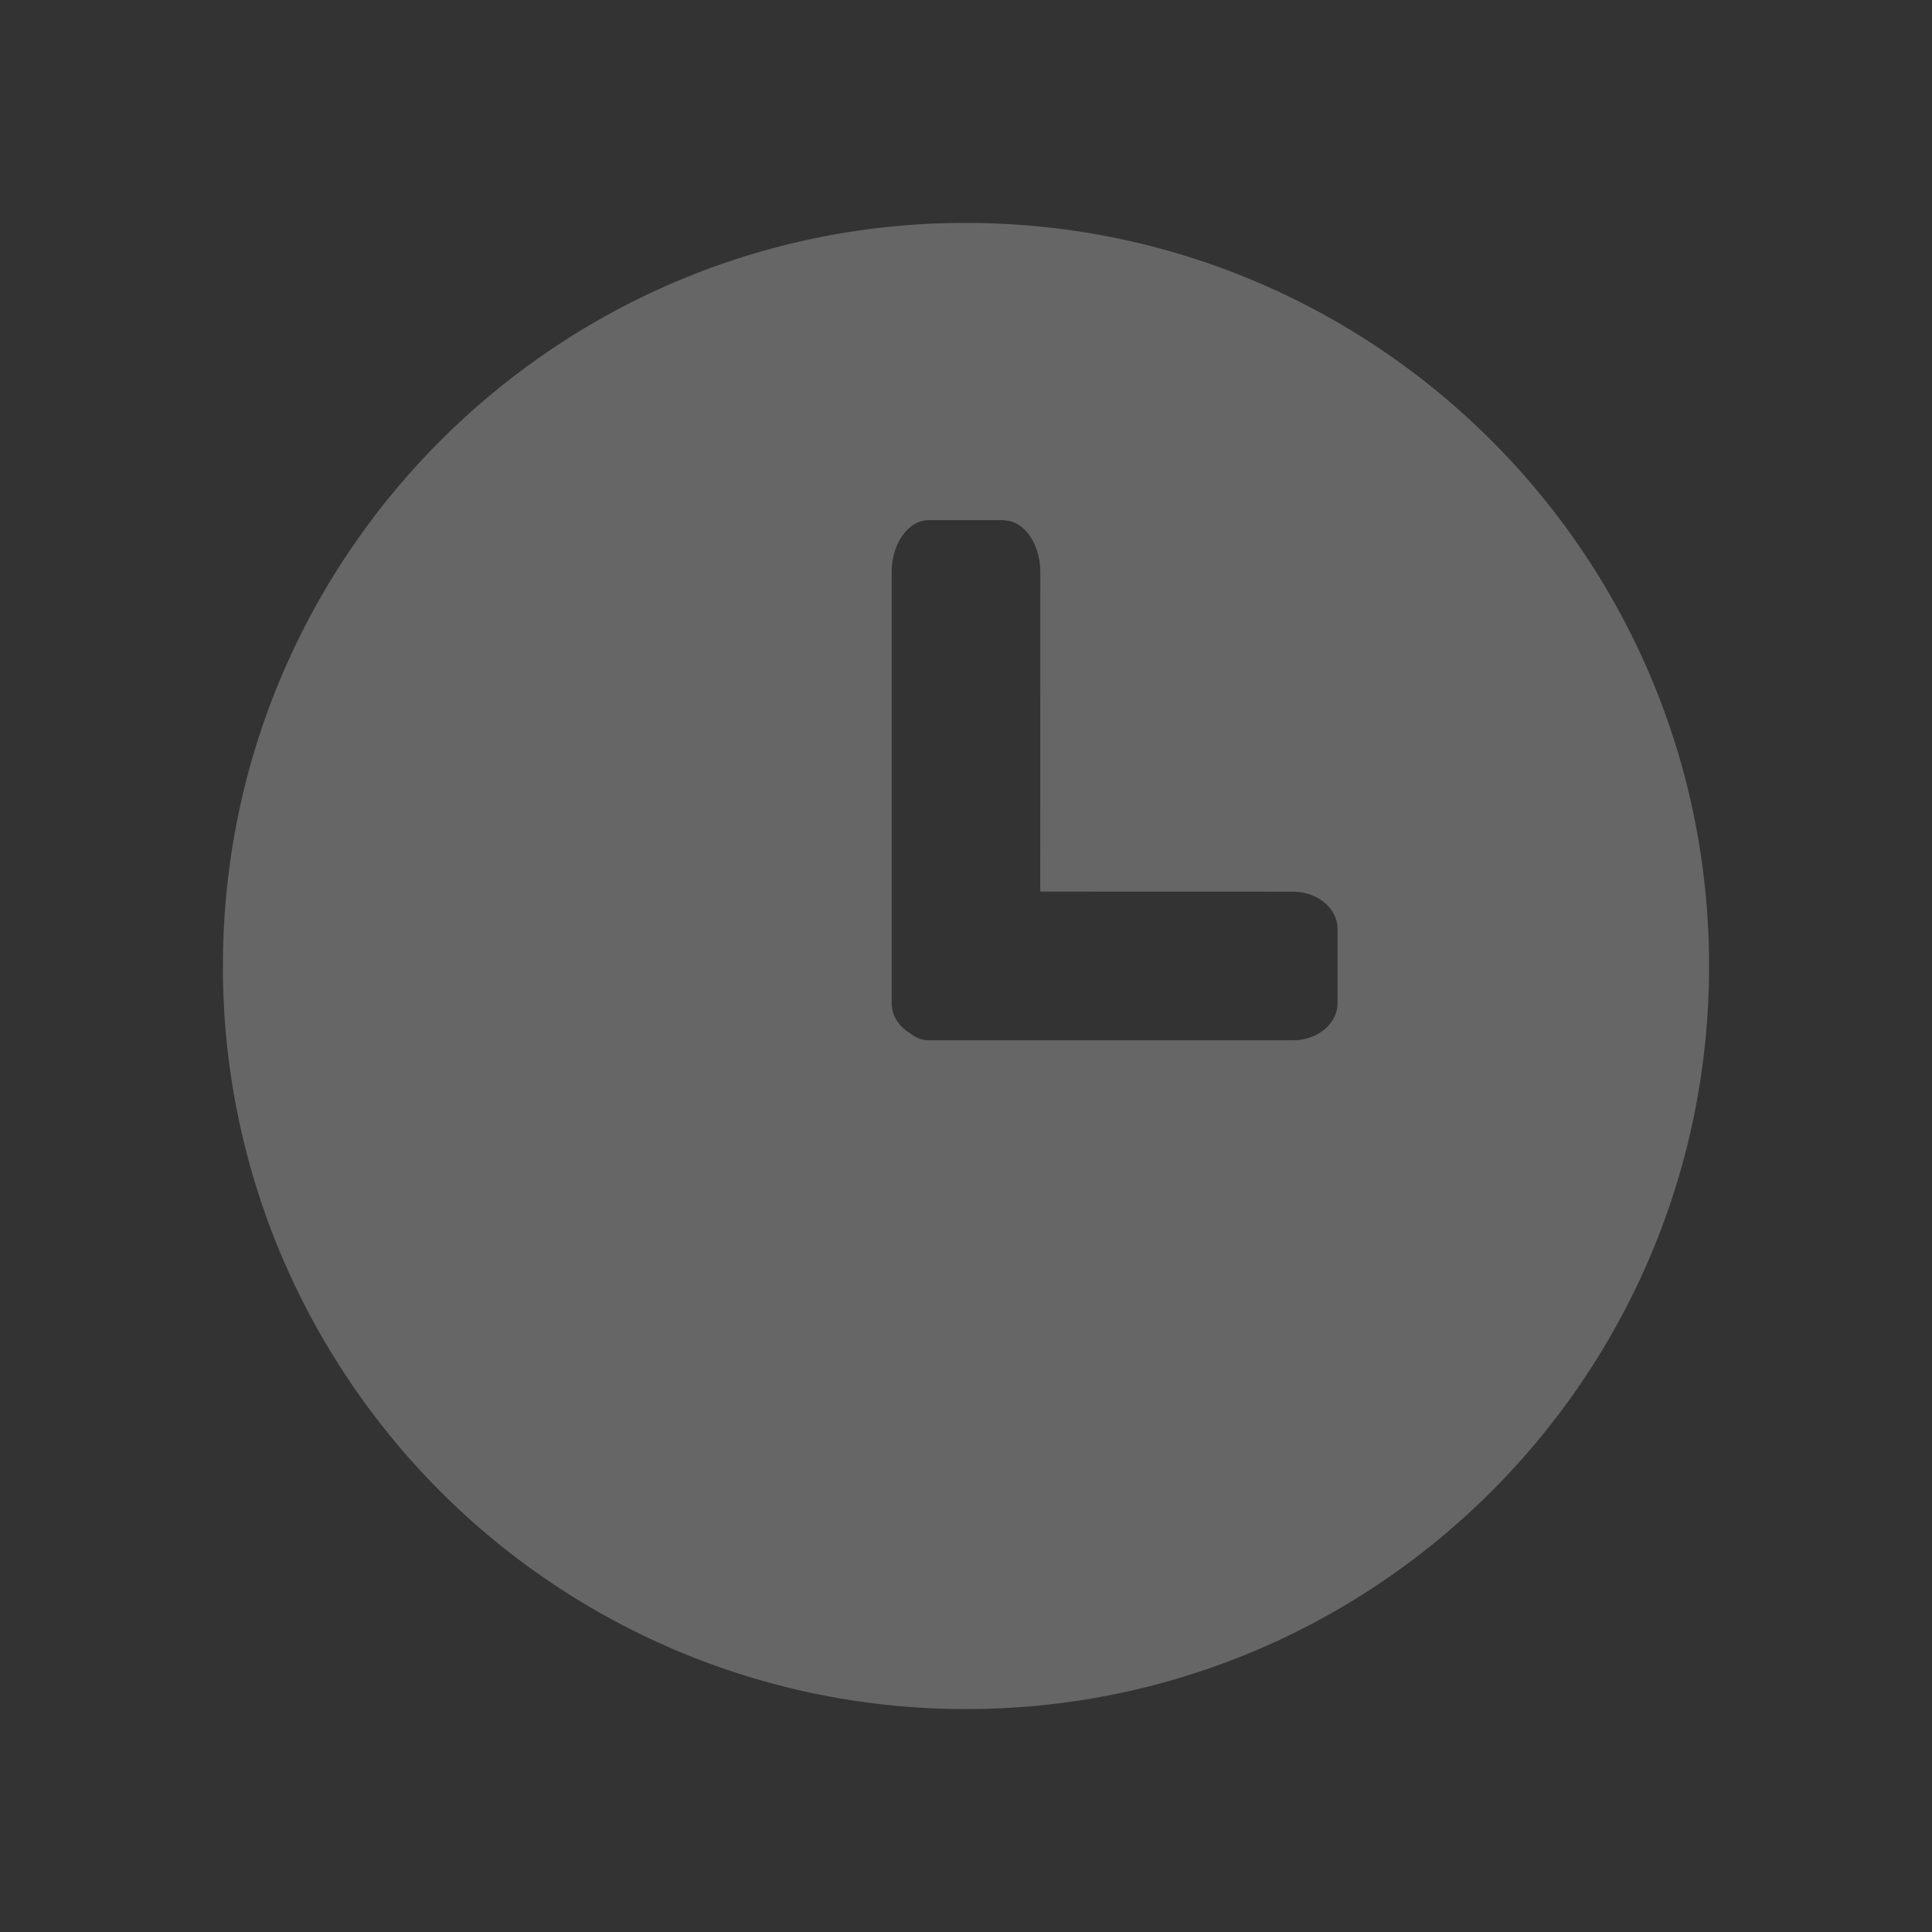 <svg width='26' height='26' aria-hidden='true' xmlns='http://www.w3.org/2000/svg'><rect width="100%" height="100%" fill="#333333" stroke="none"/><defs><linearGradient id='a'><stop offset='0%' stop-color='rgba(255, 255, 255, 0.25)'/><stop offset='100%' stop-color='rgba(255, 255, 255, 0.25)'/></linearGradient></defs><path d='M13 3c5.523 0 10 4.477 10 10s-4.477 10-10 10a9.989 9.989 0 01-8.398-4.569A9.945 9.945 0 013 13c0-2.034.607-3.973 1.725-5.617a10.057 10.057 0 013.413-3.124A9.947 9.947 0 0113 3zm4.4 11c.331 0 .6-.224.6-.5v-1c0-.276-.269-.5-.6-.5l-3.401-.001L14 7.7c0-.348-.181-.637-.419-.69L13.5 7h-1c-.276 0-.5.313-.5.7v5.8c0 .17.1.319.255.41.072.057.156.09.245.09z' fill='url(#a)'/></svg>